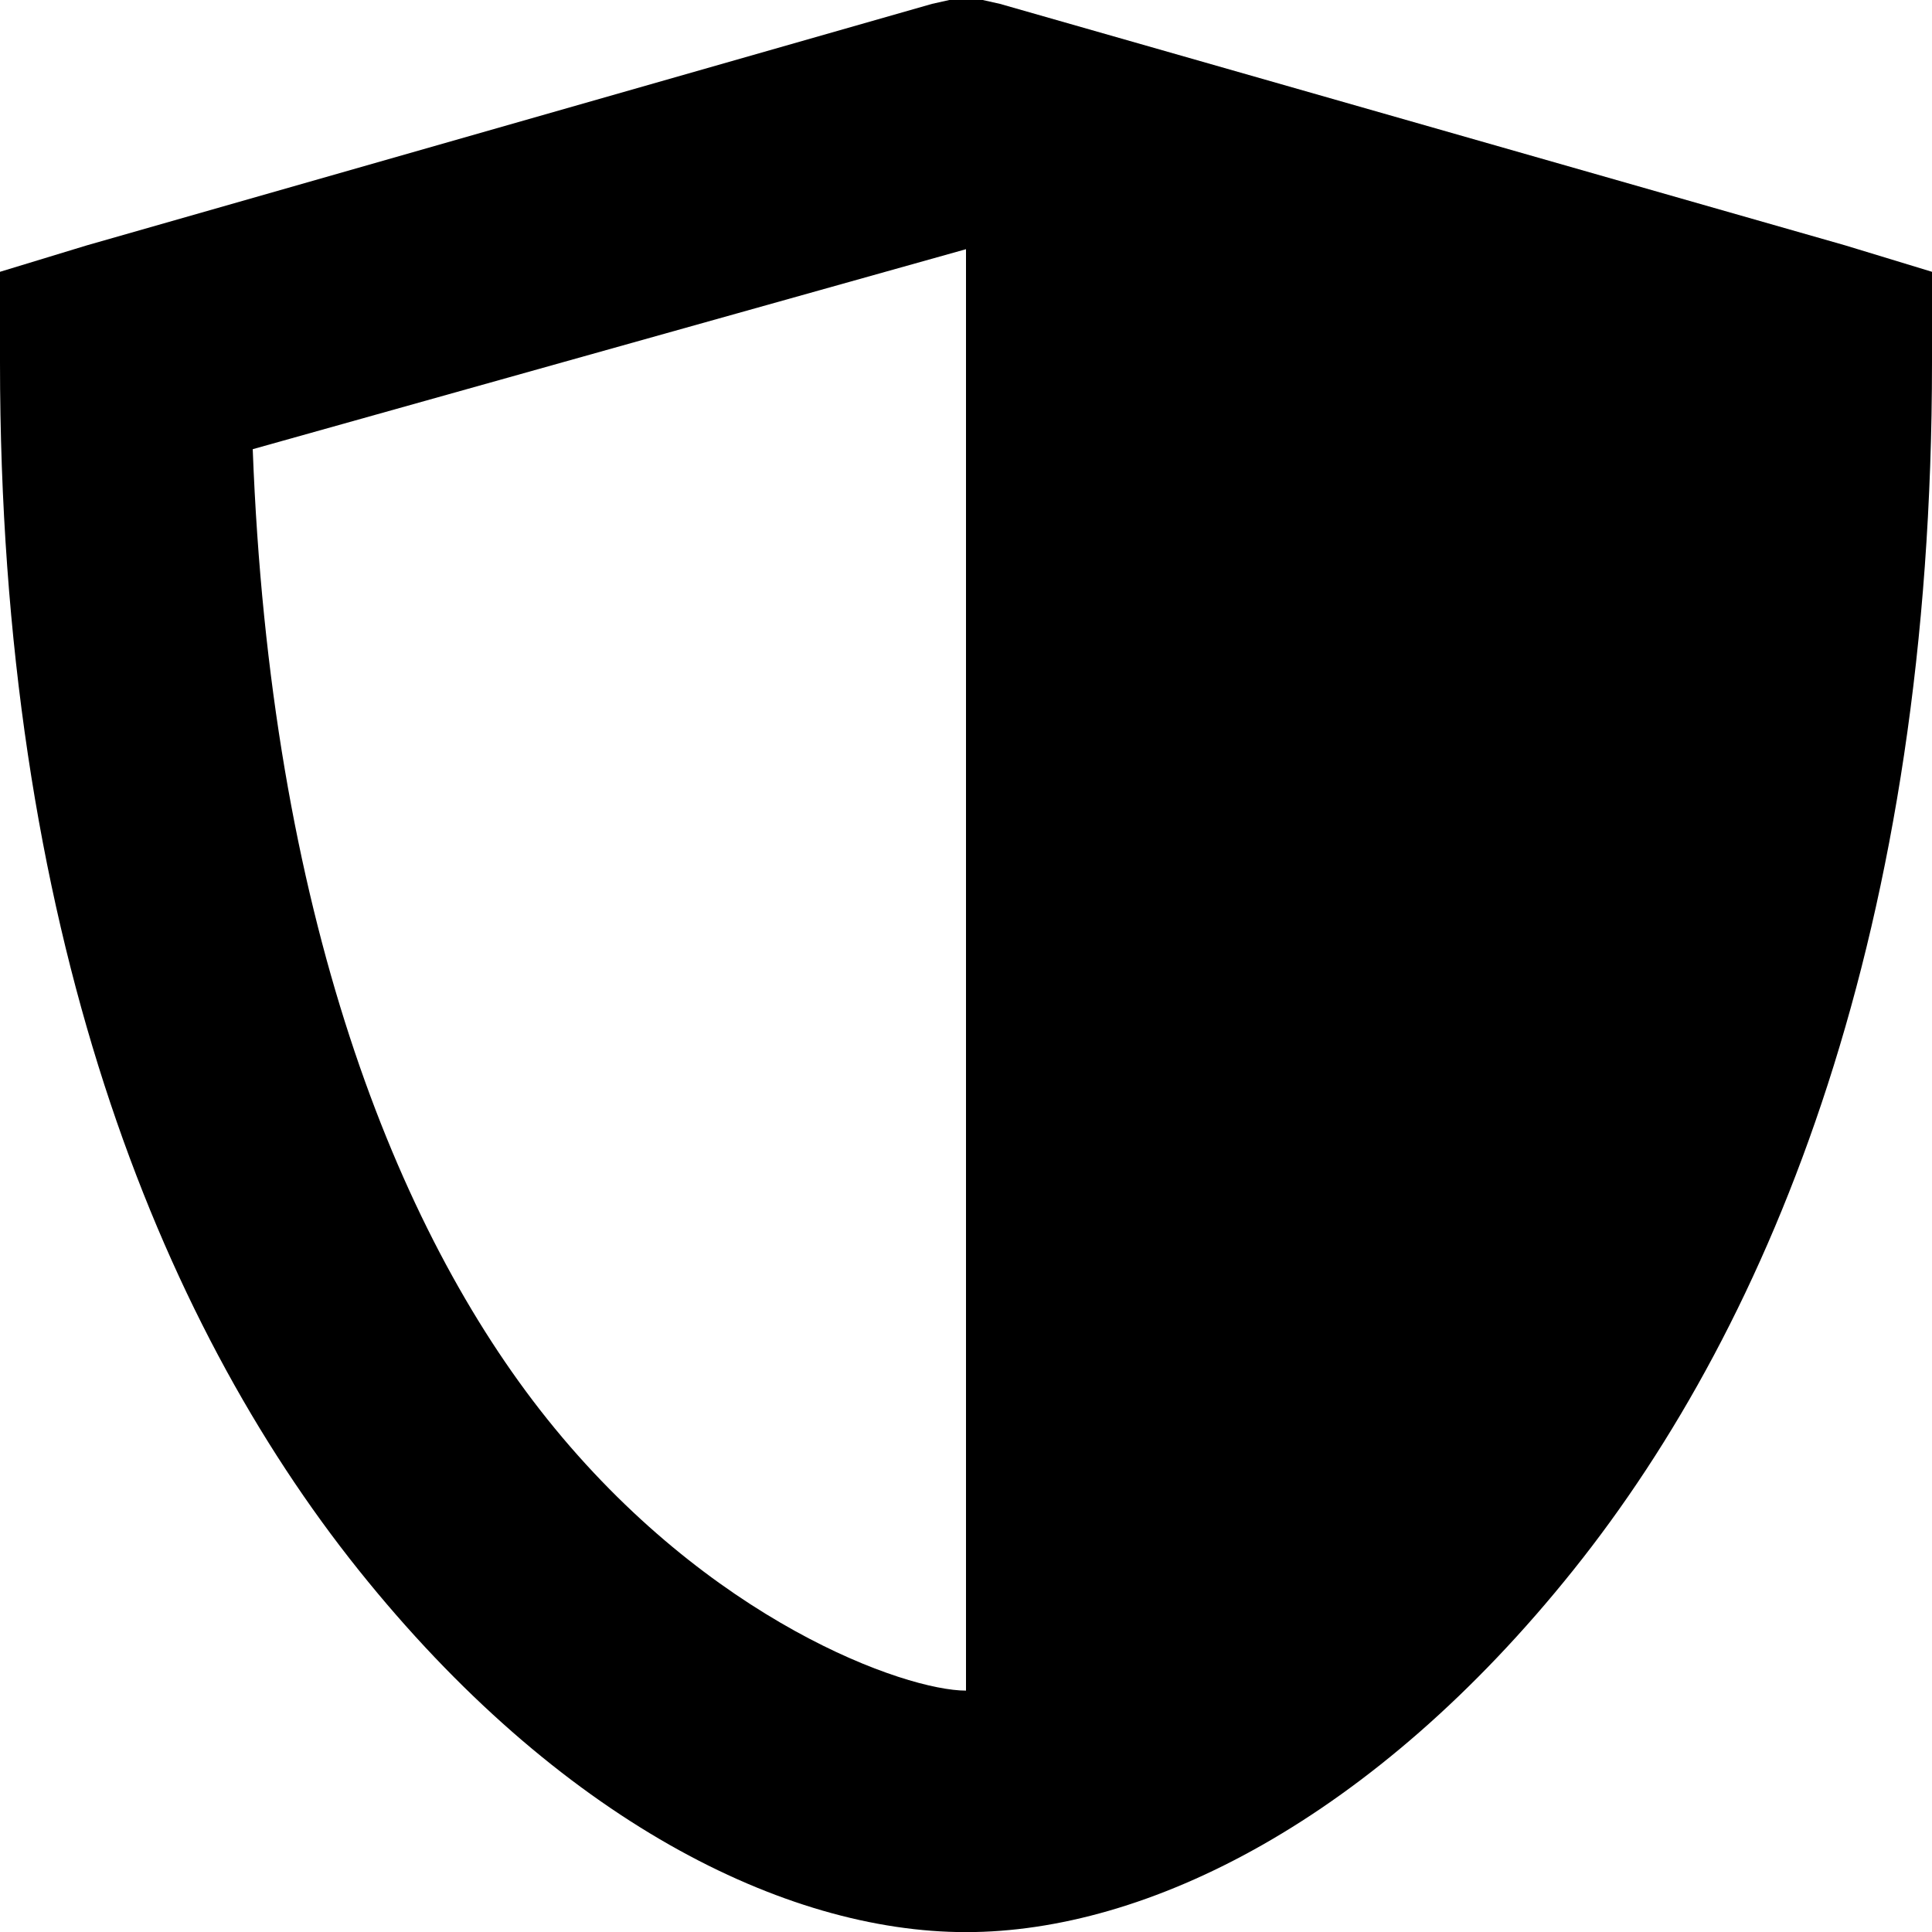 <svg xmlns="http://www.w3.org/2000/svg" version="1.1" width="16" height="16" data-icon="shield" viewBox="0 0 16 16">
  <g>
    <path d="M8-.031l-.281.063-7 2-.719.219v.75c0 4.685 1.313 7.93 2.969 10 1.656 2.07 3.531 3 5.031 3 1.5 0 3.375-.93 5.031-3 1.656-2.07 2.969-5.315 2.969-10v-.75l-.719-.219-7-2-.281-.063zm0 2.094v11.938c-.5 0-2.125-.57-3.469-2.25-1.254-1.568-2.294-4.197-2.438-8.031l5.906-1.656z"
    />
  </g>
</svg>